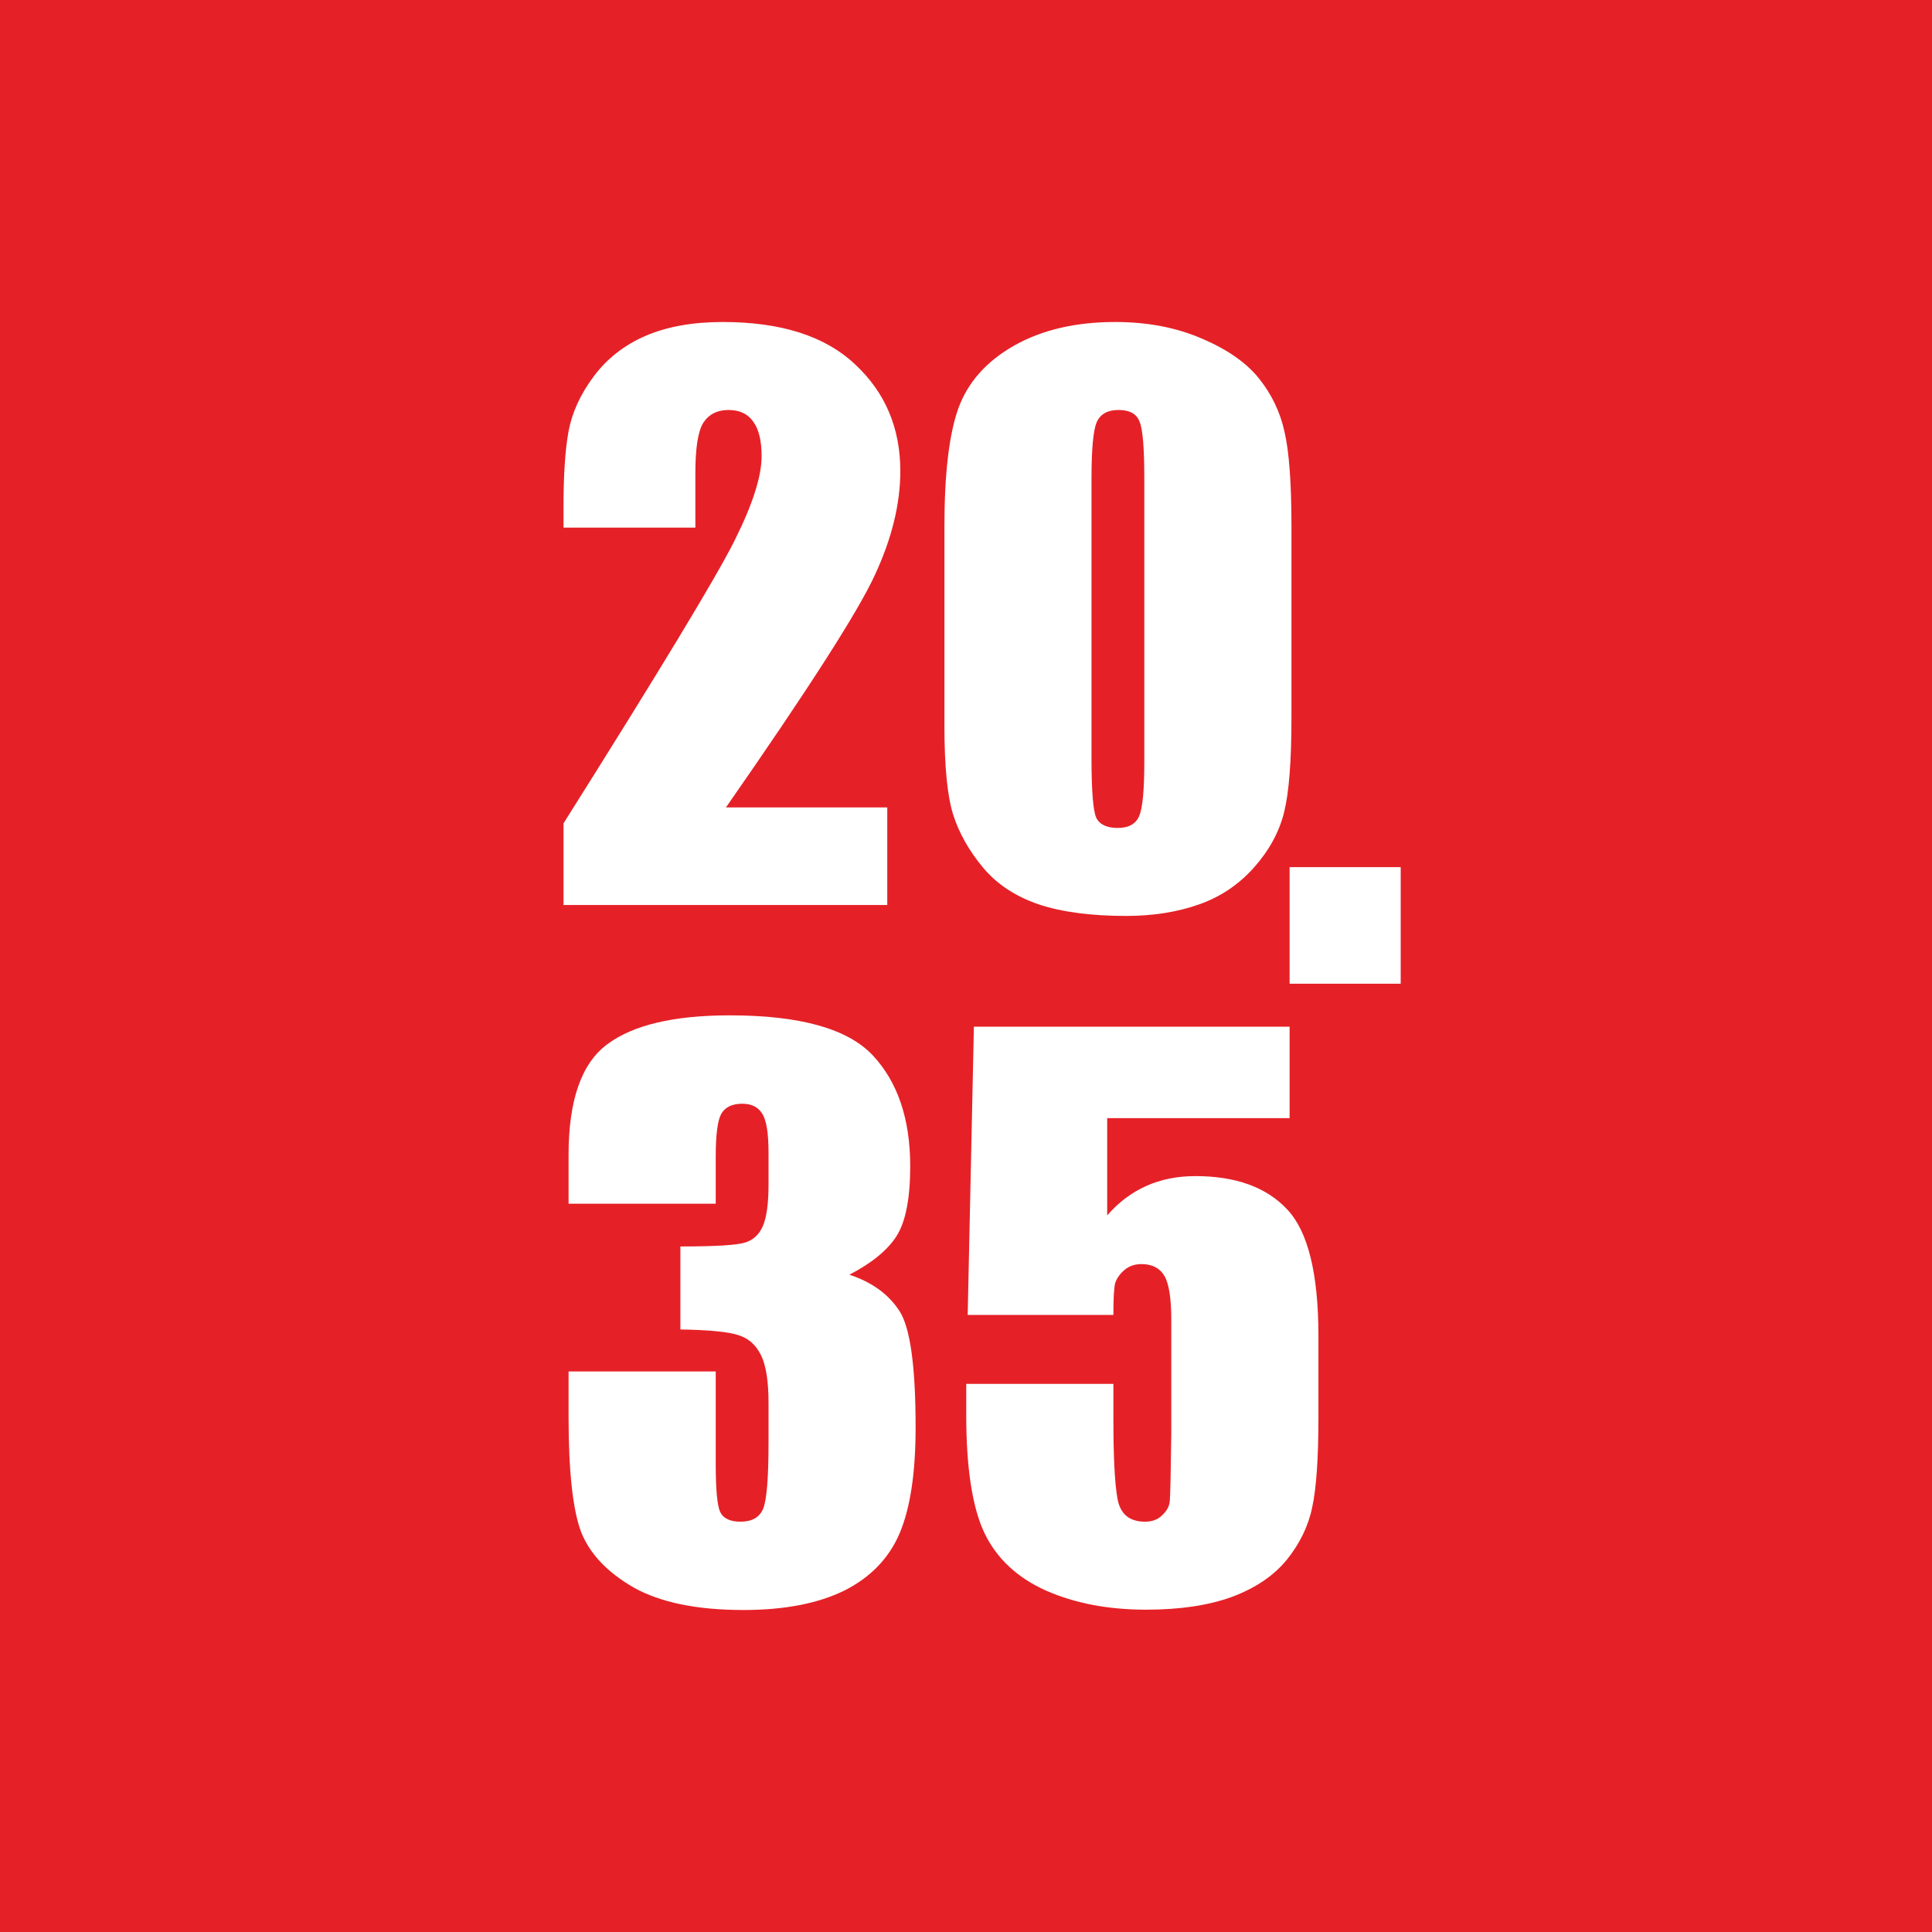 <svg width="24" height="24" viewBox="0 0 24 24" fill="none" xmlns="http://www.w3.org/2000/svg">
<rect width="24" height="24" fill="#E52127"/>
<path d="M11.022 10.03V11.242H7V10.228C8.191 8.338 8.898 7.169 9.122 6.721C9.348 6.271 9.461 5.919 9.461 5.668C9.461 5.475 9.426 5.331 9.357 5.238C9.29 5.141 9.188 5.093 9.049 5.093C8.911 5.093 8.806 5.146 8.737 5.251C8.671 5.356 8.638 5.565 8.638 5.878V6.554H7V6.295C7 5.897 7.021 5.584 7.063 5.356C7.106 5.125 7.21 4.898 7.375 4.676C7.541 4.454 7.757 4.285 8.022 4.171C8.288 4.057 8.606 4 8.977 4C9.704 4 10.252 4.176 10.623 4.527C10.997 4.875 11.184 5.317 11.184 5.852C11.184 6.259 11.079 6.689 10.868 7.143C10.66 7.596 10.043 8.559 9.018 10.03H11.022Z" fill="white"/>
<path d="M16.043 6.541V8.911C16.043 9.45 16.013 9.842 15.952 10.088C15.892 10.333 15.767 10.563 15.577 10.777C15.387 10.99 15.158 11.144 14.889 11.237C14.621 11.331 14.321 11.378 13.989 11.378C13.552 11.378 13.188 11.33 12.899 11.233C12.609 11.133 12.379 10.98 12.207 10.772C12.035 10.564 11.913 10.347 11.84 10.118C11.768 9.887 11.732 9.521 11.732 9.021V6.541C11.732 5.889 11.789 5.4 11.904 5.075C12.021 4.751 12.252 4.49 12.596 4.294C12.943 4.098 13.362 4 13.853 4C14.255 4 14.613 4.069 14.93 4.206C15.247 4.341 15.483 4.506 15.64 4.702C15.797 4.898 15.903 5.119 15.957 5.365C16.014 5.611 16.043 6.003 16.043 6.541ZM14.215 5.944C14.215 5.567 14.196 5.331 14.156 5.238C14.12 5.141 14.033 5.093 13.894 5.093C13.758 5.093 13.668 5.144 13.623 5.246C13.581 5.346 13.559 5.579 13.559 5.944V9.412C13.559 9.824 13.579 10.073 13.618 10.158C13.66 10.243 13.749 10.285 13.885 10.285C14.021 10.285 14.11 10.235 14.152 10.136C14.194 10.036 14.215 9.812 14.215 9.464V5.944Z" fill="white"/>
<path d="M17.4 10.772V12.22H16.02V10.772H17.4Z" fill="white"/>
<path d="M10.551 15.835C10.829 15.926 11.035 16.075 11.171 16.282C11.307 16.487 11.374 16.97 11.374 17.731C11.374 18.296 11.308 18.735 11.175 19.048C11.043 19.358 10.813 19.595 10.488 19.759C10.162 19.919 9.744 20 9.235 20C8.656 20 8.2 19.906 7.869 19.719C7.54 19.529 7.323 19.298 7.217 19.026C7.115 18.751 7.063 18.275 7.063 17.599V17.037H8.891V18.192C8.891 18.499 8.909 18.695 8.945 18.78C8.984 18.862 9.069 18.903 9.199 18.903C9.34 18.903 9.434 18.85 9.479 18.745C9.524 18.639 9.547 18.364 9.547 17.92V17.428C9.547 17.156 9.515 16.957 9.452 16.831C9.389 16.705 9.295 16.623 9.171 16.585C9.048 16.544 8.808 16.521 8.452 16.515V15.484C8.886 15.484 9.155 15.468 9.257 15.435C9.36 15.403 9.434 15.333 9.479 15.225C9.524 15.117 9.547 14.947 9.547 14.716V14.321C9.547 14.072 9.52 13.908 9.465 13.829C9.414 13.75 9.333 13.711 9.221 13.711C9.094 13.711 9.007 13.753 8.959 13.838C8.914 13.92 8.891 14.097 8.891 14.369V14.953H7.063V14.347C7.063 13.668 7.223 13.21 7.543 12.973C7.863 12.733 8.371 12.613 9.067 12.613C9.939 12.613 10.53 12.779 10.841 13.109C11.151 13.44 11.307 13.899 11.307 14.487C11.307 14.885 11.251 15.174 11.139 15.352C11.028 15.528 10.832 15.689 10.551 15.835Z" fill="white"/>
<path d="M16.02 12.754V13.89H13.754V15.098C14.037 14.773 14.402 14.61 14.849 14.61C15.352 14.61 15.732 14.748 15.989 15.023C16.248 15.295 16.378 15.82 16.378 16.599V17.612C16.378 18.116 16.352 18.486 16.301 18.723C16.253 18.957 16.147 19.175 15.984 19.377C15.821 19.576 15.594 19.729 15.301 19.838C15.011 19.943 14.657 19.996 14.238 19.996C13.768 19.996 13.353 19.917 12.994 19.759C12.635 19.598 12.38 19.359 12.229 19.043C12.079 18.727 12.003 18.239 12.003 17.577V17.191H13.831V17.634C13.831 18.094 13.847 18.42 13.881 18.613C13.914 18.806 14.028 18.903 14.224 18.903C14.315 18.903 14.387 18.875 14.441 18.819C14.499 18.764 14.529 18.704 14.532 18.639C14.538 18.575 14.544 18.296 14.55 17.801V16.392C14.55 16.126 14.521 15.945 14.464 15.848C14.407 15.752 14.312 15.703 14.179 15.703C14.095 15.703 14.024 15.728 13.966 15.778C13.909 15.828 13.871 15.882 13.853 15.94C13.838 15.996 13.831 16.128 13.831 16.335H12.021L12.098 12.754H16.02Z" fill="white"/>
</svg>
